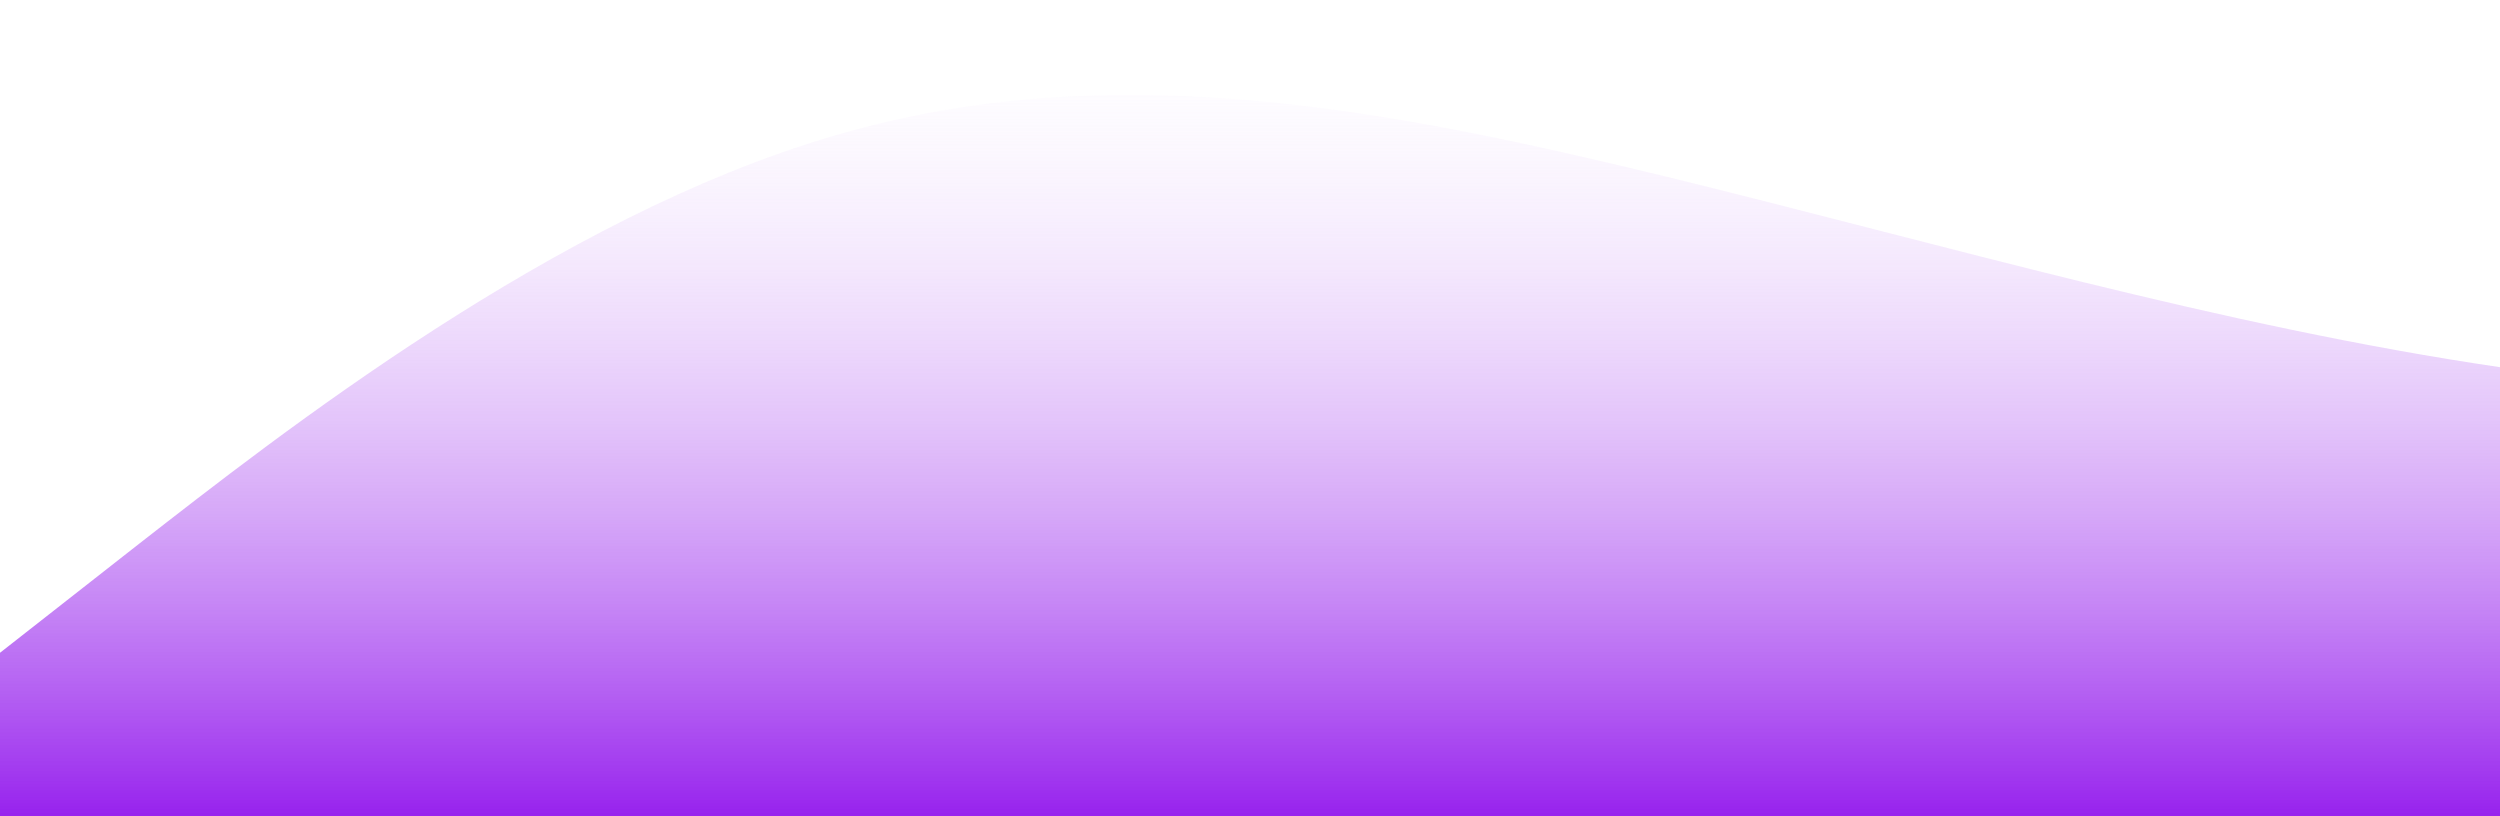 <?xml version="1.0" standalone="no"?>
<svg xmlns:xlink="http://www.w3.org/1999/xlink" id="wave" style="transform:rotate(180deg); transition: 0.3s" viewBox="0 0 1440 470" version="1.1" xmlns="http://www.w3.org/2000/svg"><defs><linearGradient id="sw-gradient-0" x1="0" x2="0" y1="1" y2="0"><stop stop-color="rgba(150.674, 33.547, 237.141, 1)" offset="0%"/><stop stop-color="rgba(255, 255, 255, 0)" offset="100%"/></linearGradient></defs><path style="transform:translate(0, 0px); opacity:1" fill="url(#sw-gradient-0)" d="M0,376L80,313.3C160,251,320,125,480,78.3C640,31,800,63,960,101.8C1120,141,1280,188,1440,211.5C1600,235,1760,235,1920,266.3C2080,298,2240,360,2400,391.7C2560,423,2720,423,2880,368.2C3040,313,3200,204,3360,203.7C3520,204,3680,313,3840,336.8C4000,360,4160,298,4320,274.2C4480,251,4640,266,4800,297.7C4960,329,5120,376,5280,329C5440,282,5600,141,5760,101.8C5920,63,6080,125,6240,148.8C6400,172,6560,157,6720,125.3C6880,94,7040,47,7200,23.5C7360,0,7520,0,7680,62.7C7840,125,8000,251,8160,258.5C8320,266,8480,157,8640,117.5C8800,78,8960,110,9120,125.3C9280,141,9440,141,9600,180.2C9760,219,9920,298,10080,274.2C10240,251,10400,125,10560,101.8C10720,78,10880,157,11040,180.2C11200,204,11360,172,11440,156.7L11520,141L11520,470L11440,470C11360,470,11200,470,11040,470C10880,470,10720,470,10560,470C10400,470,10240,470,10080,470C9920,470,9760,470,9600,470C9440,470,9280,470,9120,470C8960,470,8800,470,8640,470C8480,470,8320,470,8160,470C8000,470,7840,470,7680,470C7520,470,7360,470,7200,470C7040,470,6880,470,6720,470C6560,470,6400,470,6240,470C6080,470,5920,470,5760,470C5600,470,5440,470,5280,470C5120,470,4960,470,4800,470C4640,470,4480,470,4320,470C4160,470,4000,470,3840,470C3680,470,3520,470,3360,470C3200,470,3040,470,2880,470C2720,470,2560,470,2400,470C2240,470,2080,470,1920,470C1760,470,1600,470,1440,470C1280,470,1120,470,960,470C800,470,640,470,480,470C320,470,160,470,80,470L0,470Z"/></svg>